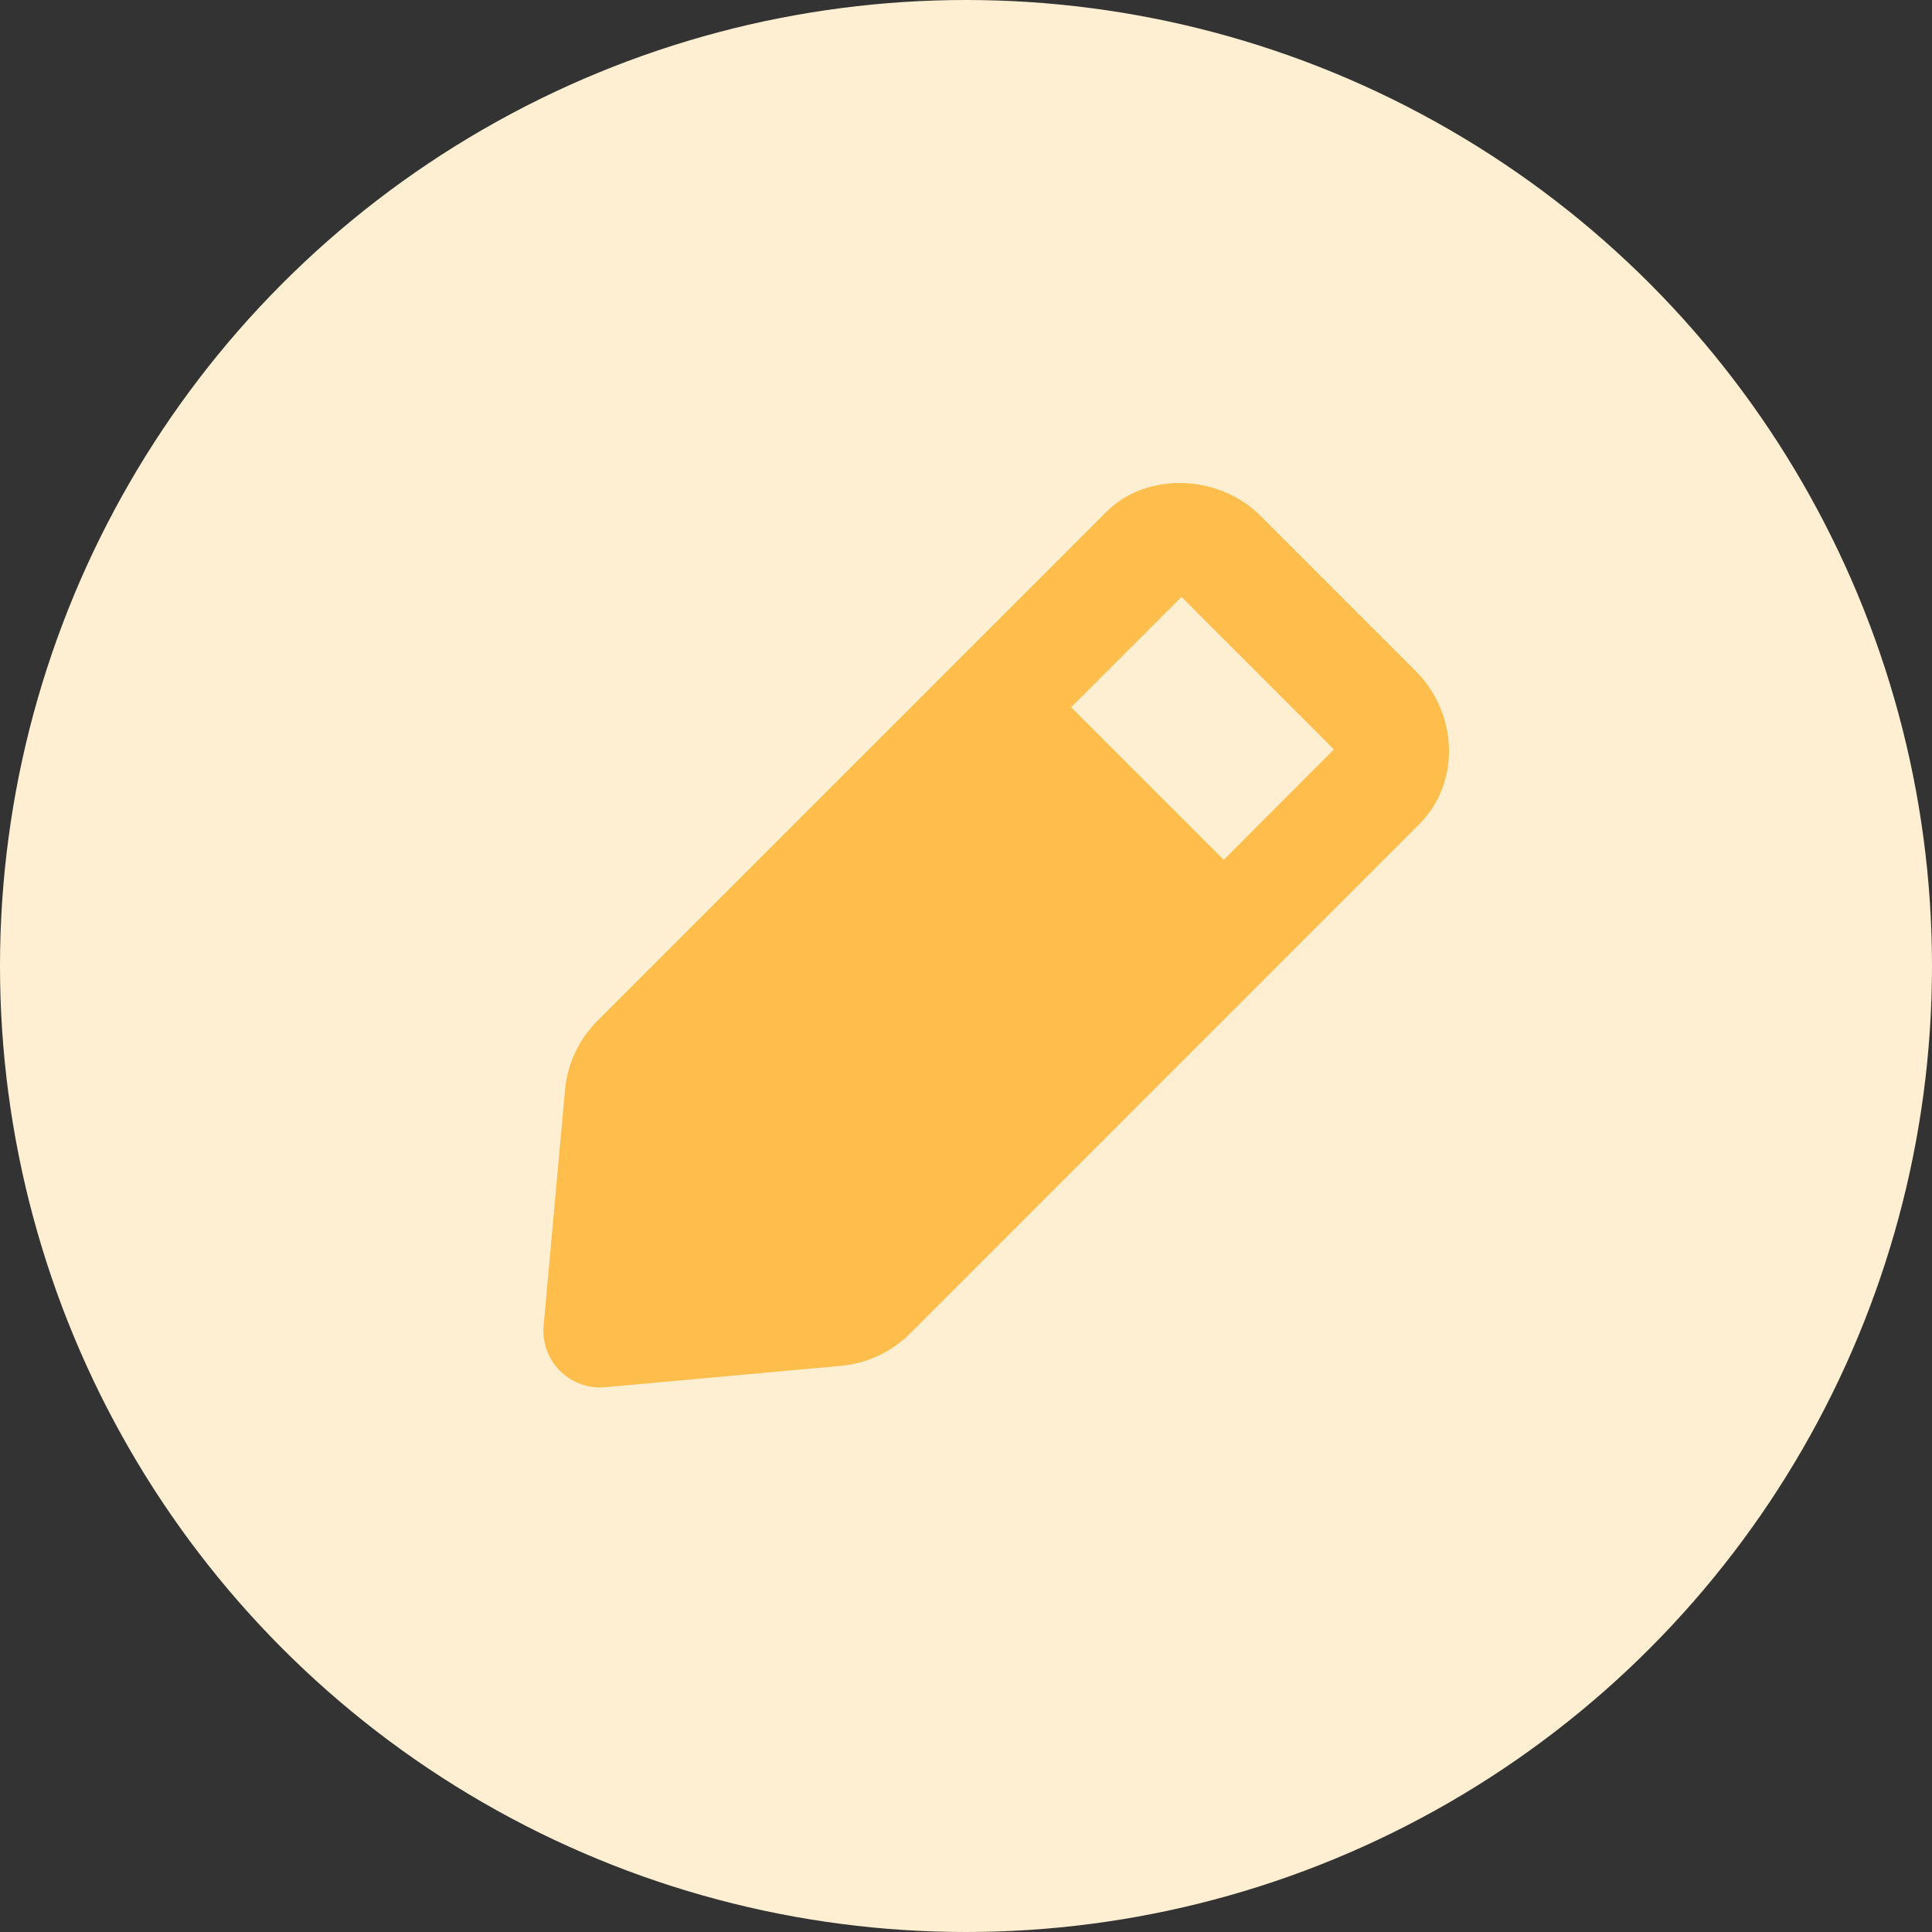 <svg width="32" height="32" viewBox="0 0 32 32" fill="none" xmlns="http://www.w3.org/2000/svg">
<rect x="0" y="0" width="32" height="32" fill="#333333" stroke="none"/>
<circle cx="16" cy="16" r="16" fill="#FFEFD2"/>
<path fill-rule="evenodd" clip-rule="evenodd" d="M23.442 11.108L23.443 11.109C24.16 11.827 24.189 12.969 23.506 13.653L15.071 22.089C14.766 22.394 14.362 22.582 13.933 22.622L10.023 22.977C9.995 22.98 9.967 22.981 9.938 22.981C9.691 22.981 9.452 22.883 9.275 22.706C9.078 22.509 8.979 22.235 9.004 21.959L9.359 18.049C9.398 17.62 9.588 17.215 9.893 16.911L18.328 8.476C18.986 7.815 20.18 7.848 20.875 8.541L23.442 11.108ZM17.742 11.714L20.269 14.241L22.094 12.413L19.569 9.887L17.742 11.714Z" fill="#FFBD4B"/>
<mask id="mask0" mask-type="alpha" maskUnits="userSpaceOnUse" x="9" y="8" width="15" height="15">
<path fill-rule="evenodd" clip-rule="evenodd" d="M23.442 11.108L23.443 11.109C24.16 11.827 24.189 12.969 23.506 13.653L15.071 22.089C14.766 22.394 14.362 22.582 13.933 22.622L10.023 22.977C9.995 22.98 9.967 22.981 9.938 22.981C9.691 22.981 9.452 22.883 9.275 22.706C9.078 22.509 8.979 22.235 9.004 21.959L9.359 18.049C9.398 17.62 9.588 17.215 9.893 16.911L18.328 8.476C18.986 7.815 20.18 7.848 20.875 8.541L23.442 11.108ZM17.742 11.714L20.269 14.241L22.094 12.413L19.569 9.887L17.742 11.714Z" fill="white"/>
</mask>
<g mask="url(#mask0)">
</g>
</svg>
